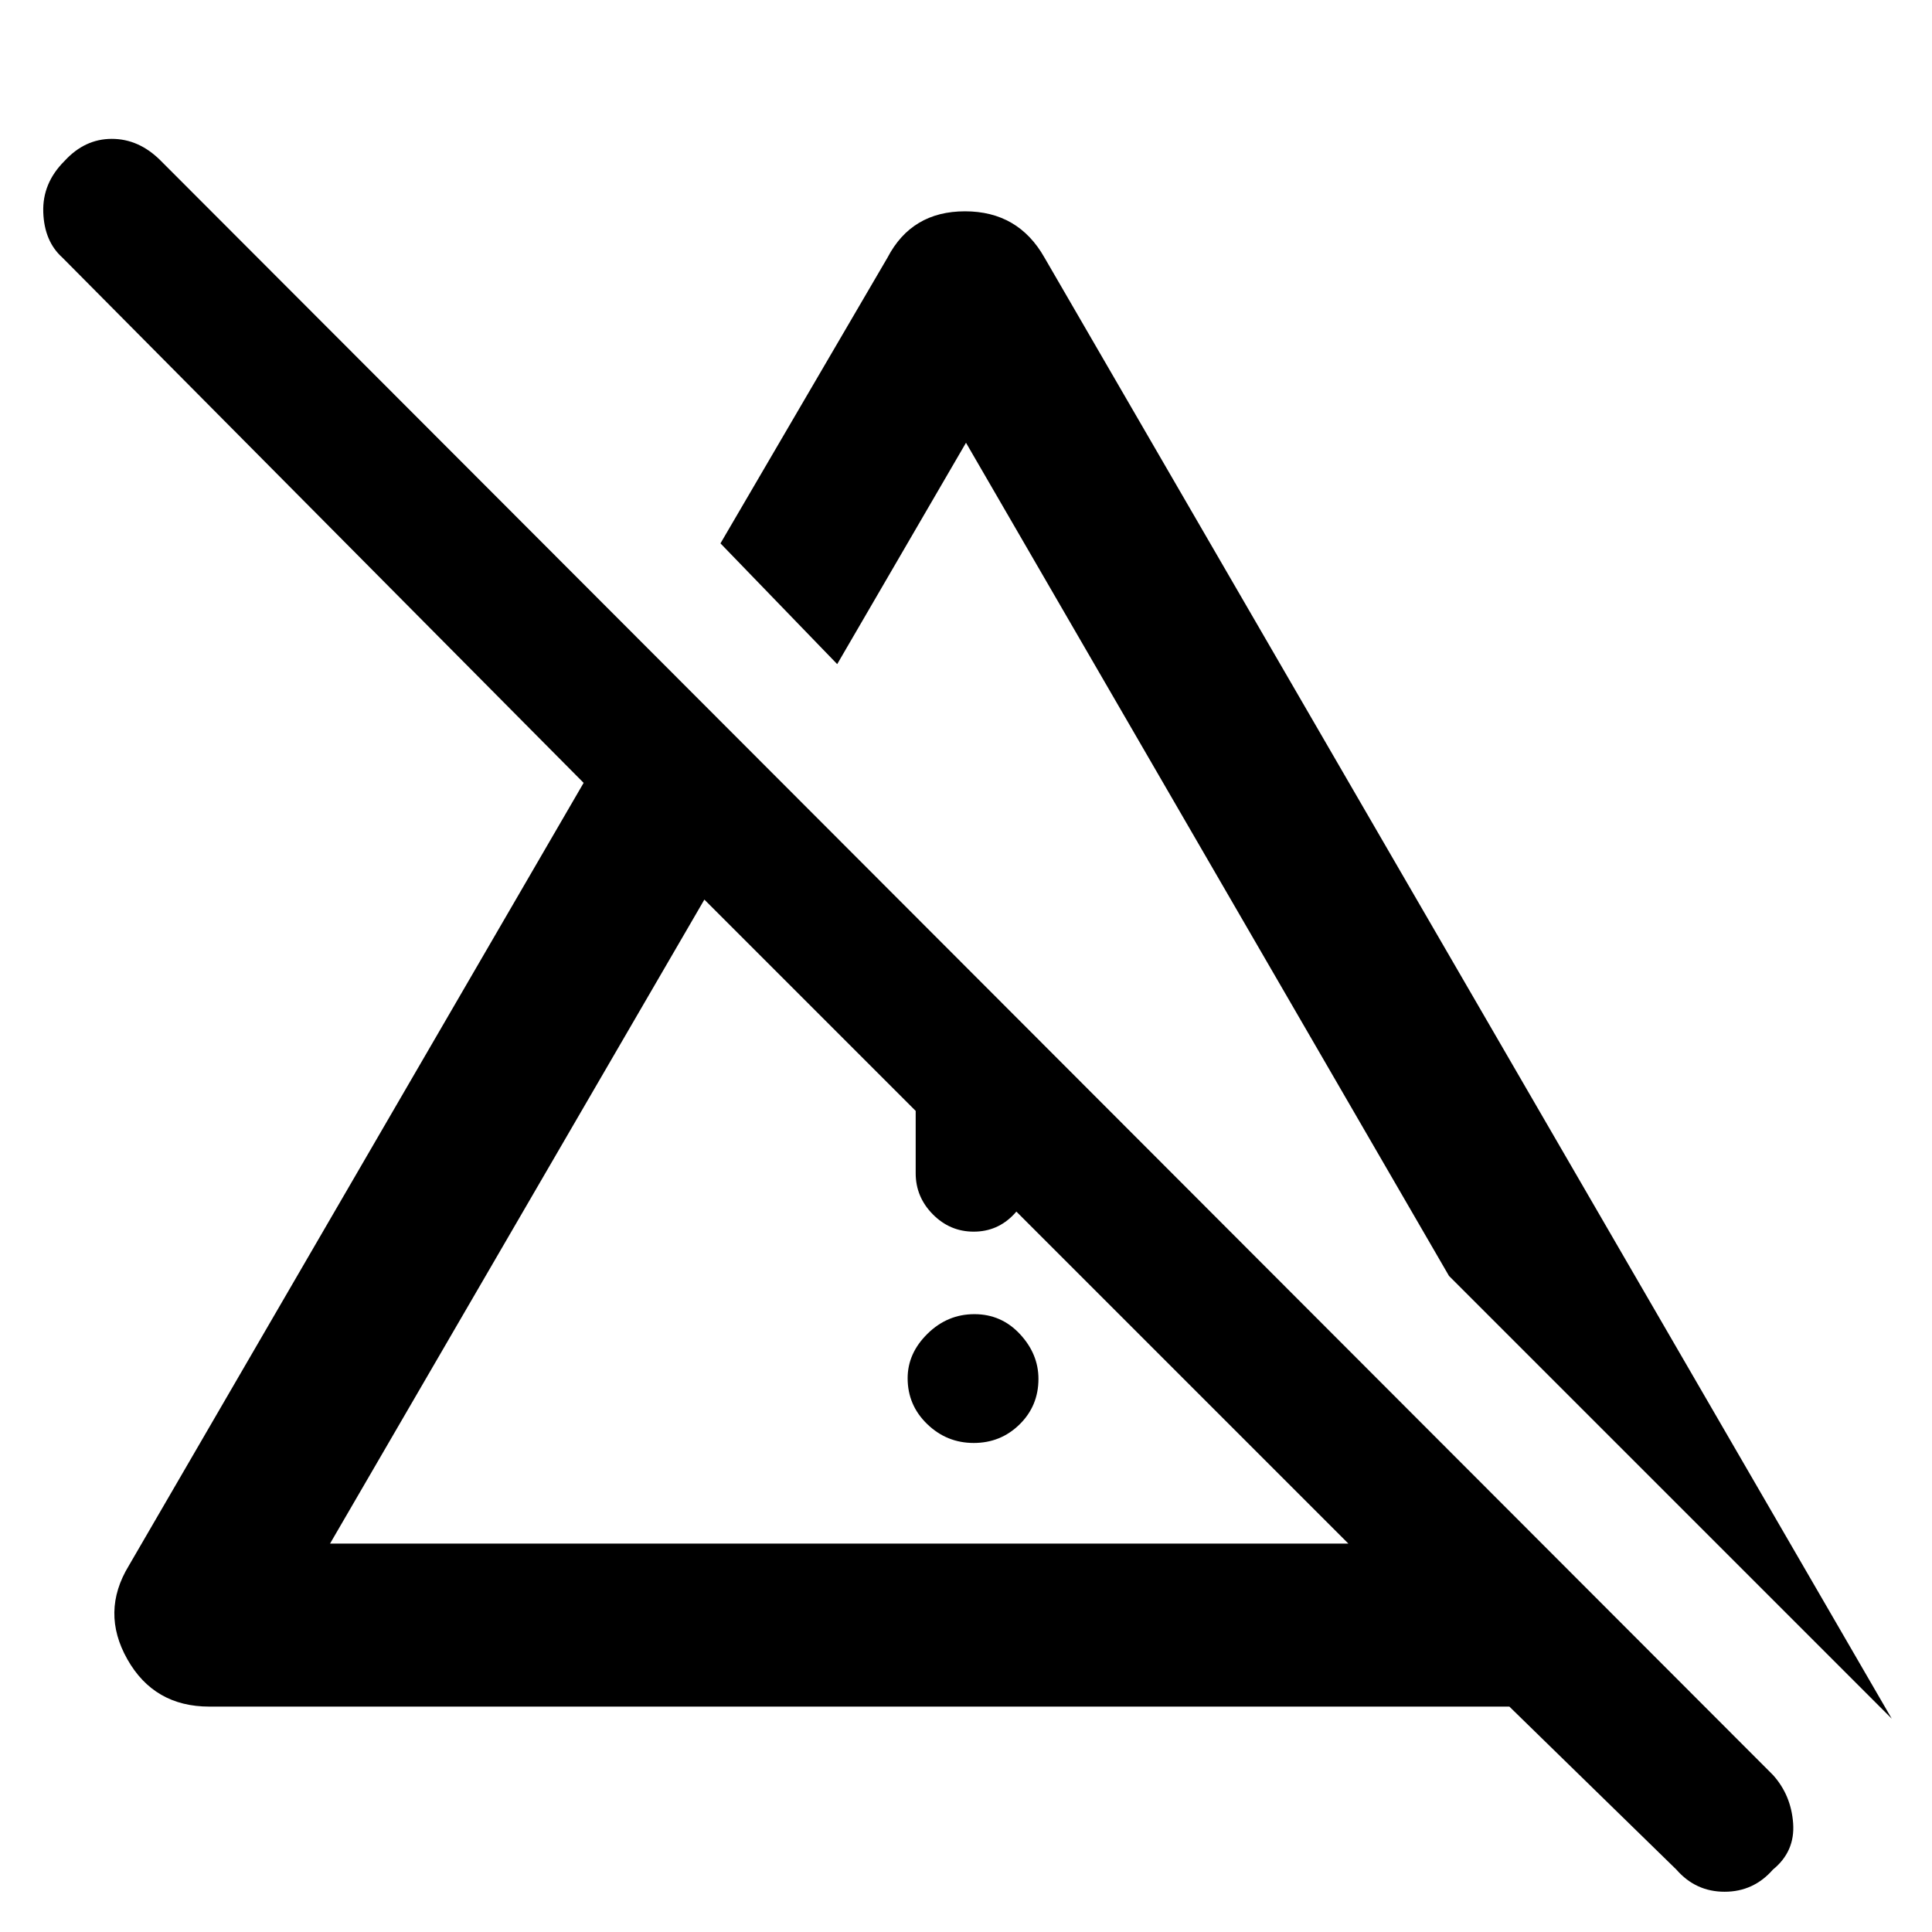 <svg xmlns="http://www.w3.org/2000/svg" height="48" viewBox="0 96 960 960" width="48"><path d="M483.825 813q-13.4 0-23.113-9.388Q451 794.224 451 780.825q0-12.4 9.888-22.112Q470.776 749 484.175 749q13.4 0 22.613 9.888Q516 768.776 516 781.175q0 13.4-9.388 22.612Q497.224 813 483.825 813ZM455 679V553l57 56v70q0 11.75-8.175 20.375-8.176 8.625-20 8.625-11.825 0-20.325-8.625T455 679Zm485 271L720 730 480 316l-64 110-58-60 83-142q12-23 38.5-23t39.5 23l421 726Zm-776-87h506L350 543 164 863Zm669 162-83-81H104q-27.422 0-40.711-23.5Q50 897 64 874l226-389L31 224q-9-8.067-9.5-22.533Q21 187 32.053 176q10.052-11 23.5-11 13.447 0 24.19 10.727L881 978q9 10 10 24t-10.053 23q-9.631 11-24 11-14.368 0-23.947-11ZM509 704Zm59-127Z"/></svg>